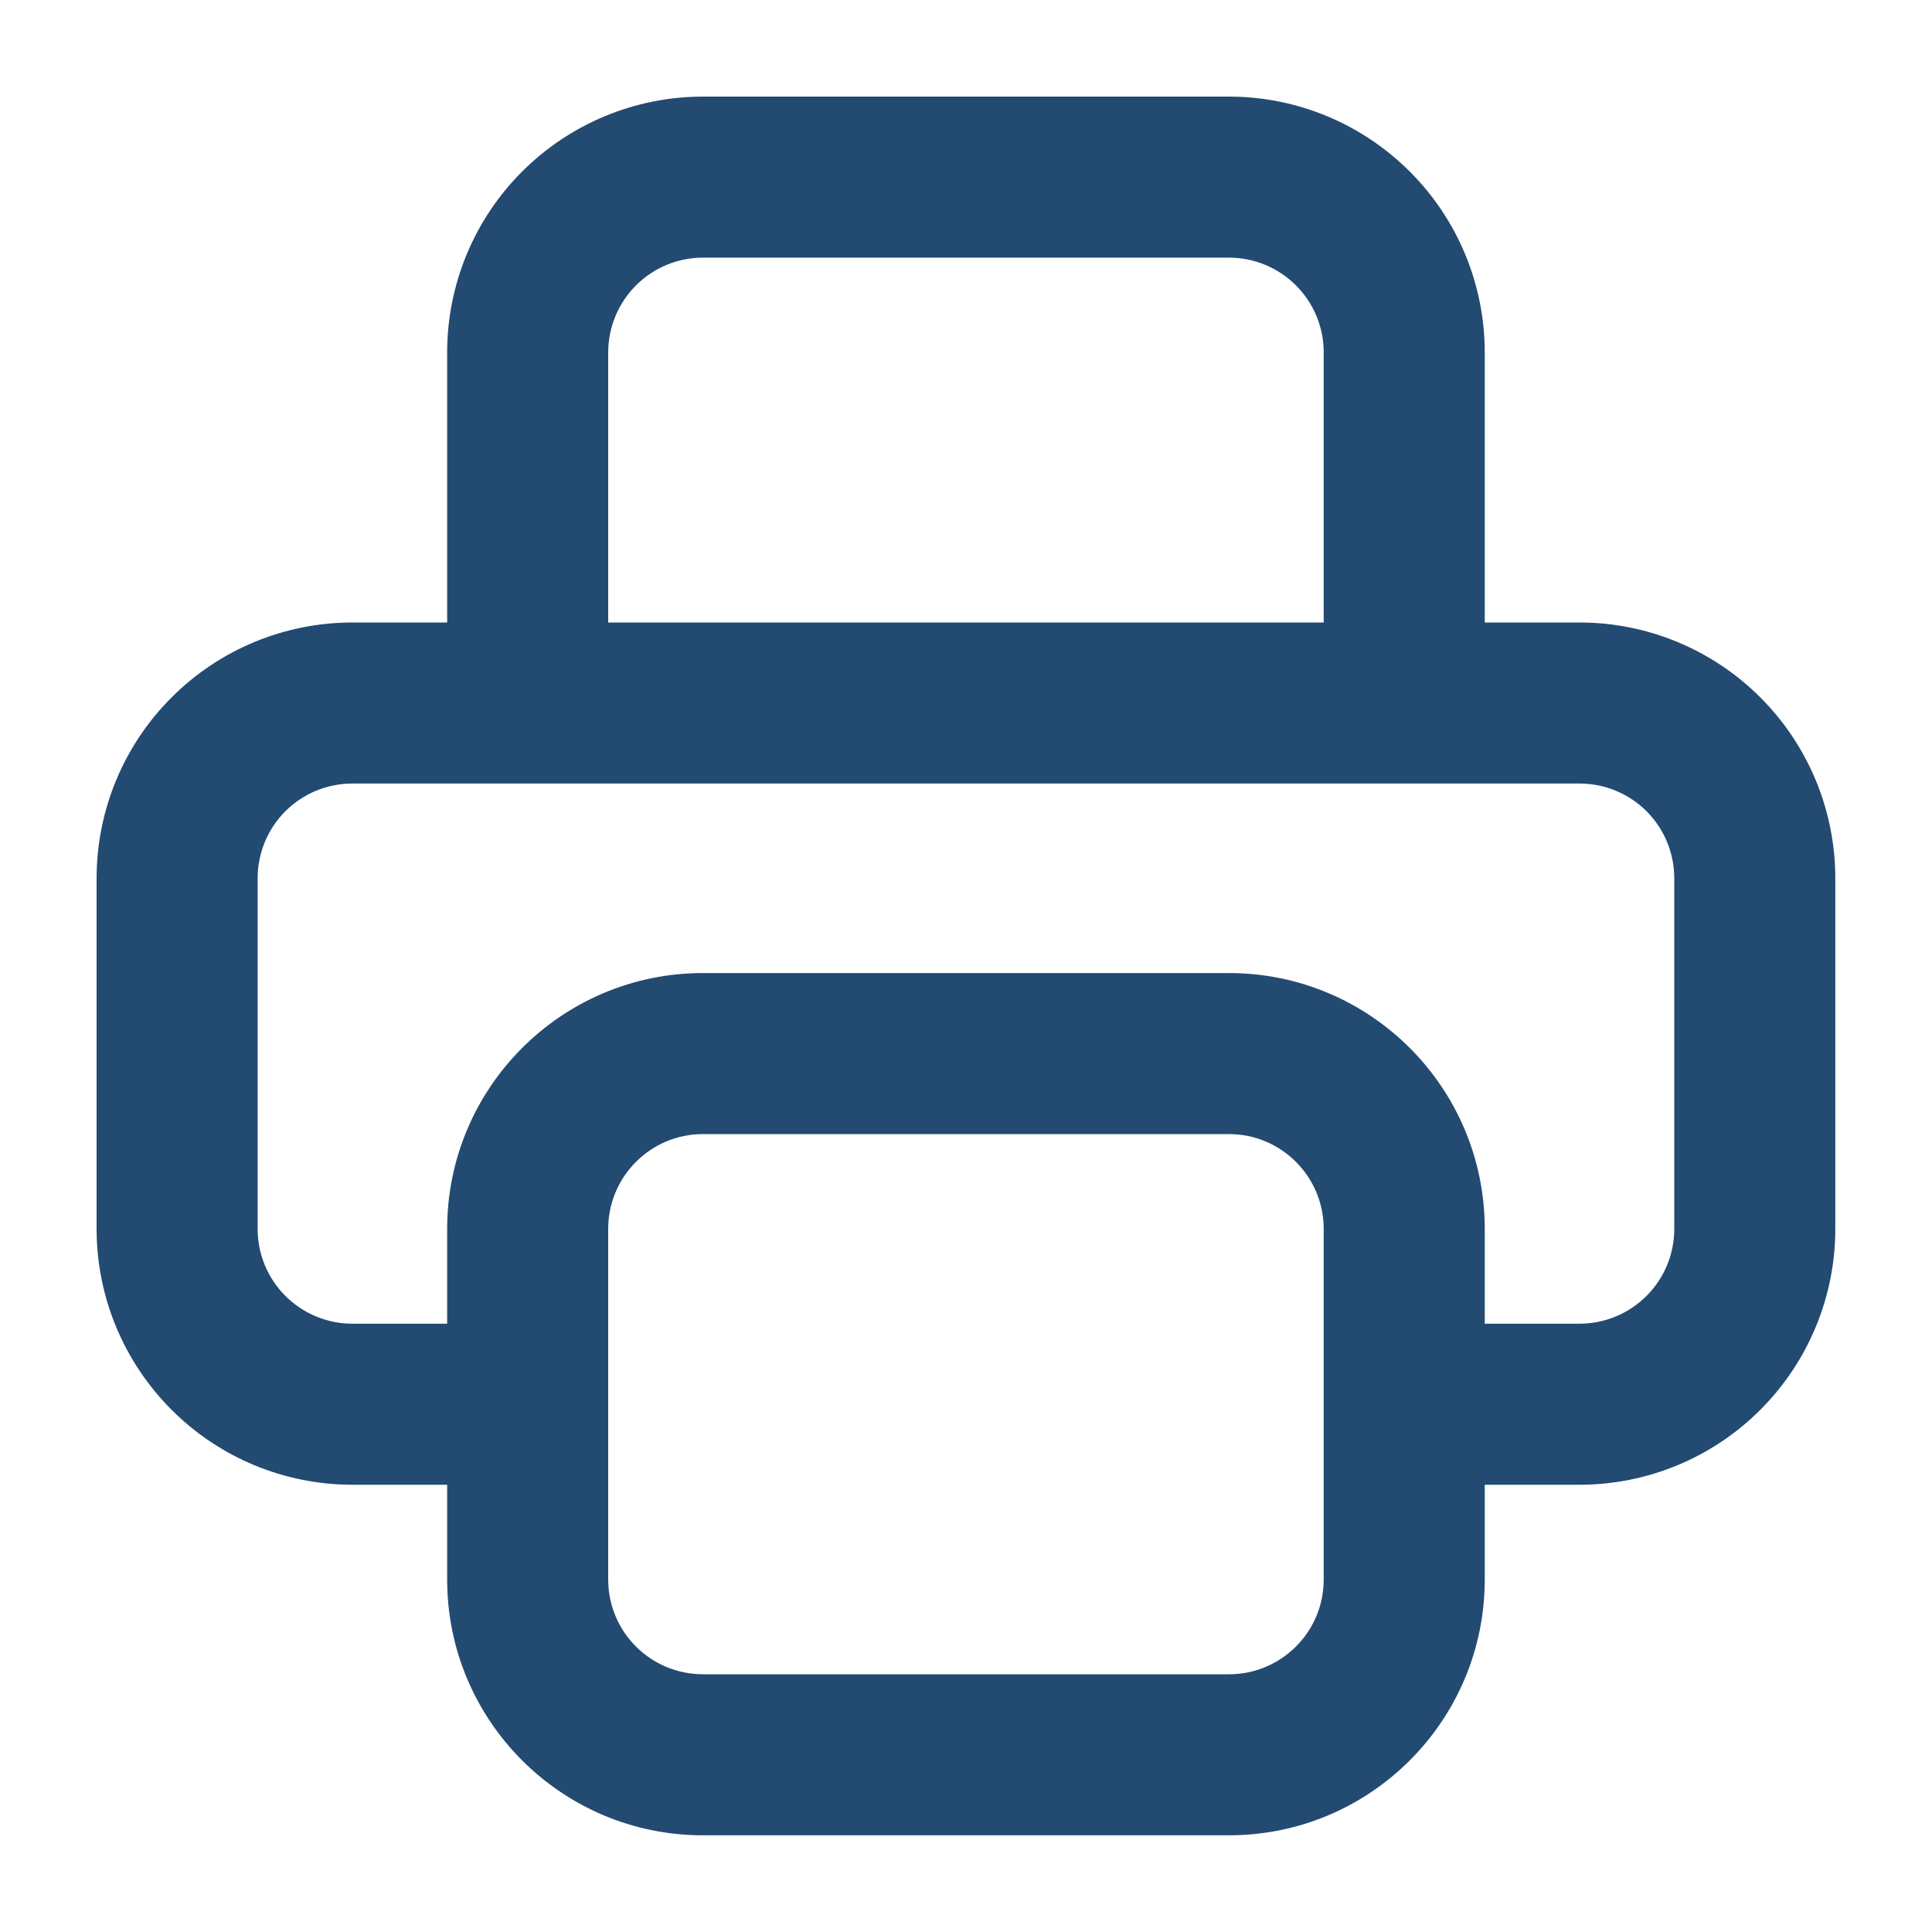 <svg width="20" height="20" viewBox="0 0 20 20" fill="none" xmlns="http://www.w3.org/2000/svg">
<path fill-rule="evenodd" clip-rule="evenodd" d="M5.405 1.776C5.902 1.279 6.575 1 7.277 1H12.722C13.424 1 14.097 1.279 14.594 1.776C15.091 2.272 15.37 2.946 15.37 3.648V6.444H16.351C17.053 6.444 17.727 6.723 18.223 7.22C18.72 7.716 18.999 8.39 18.999 9.092V12.722C18.999 13.424 18.72 14.097 18.223 14.594C17.727 15.091 17.053 15.37 16.351 15.37H15.37V16.351C15.37 17.813 14.184 18.999 12.722 18.999H7.277C5.815 18.999 4.629 17.813 4.629 16.351V15.37H3.648C2.946 15.37 2.272 15.091 1.776 14.594C1.279 14.097 1 13.424 1 12.722V9.092C1 8.39 1.279 7.716 1.776 7.22C2.272 6.723 2.946 6.444 3.648 6.444H4.629V3.648C4.629 2.946 4.908 2.272 5.405 1.776ZM4.629 13.703V12.722C4.629 11.259 5.815 10.073 7.277 10.073H12.722C14.184 10.073 15.37 11.259 15.37 12.722V13.703H16.351C16.611 13.703 16.861 13.599 17.045 13.415C17.229 13.231 17.332 12.982 17.332 12.722V9.092C17.332 8.832 17.229 8.582 17.045 8.398C16.861 8.214 16.611 8.111 16.351 8.111H14.536H5.463H3.648C3.388 8.111 3.138 8.214 2.954 8.398C2.77 8.582 2.667 8.832 2.667 9.092V12.722C2.667 12.982 2.77 13.231 2.954 13.415C3.138 13.599 3.388 13.703 3.648 13.703H4.629ZM13.703 14.524V12.722C13.703 12.18 13.264 11.74 12.722 11.74H7.277C6.735 11.74 6.296 12.18 6.296 12.722V16.351C6.296 16.893 6.735 17.332 7.277 17.332H12.722C13.264 17.332 13.703 16.893 13.703 16.351V14.548C13.703 14.544 13.703 14.54 13.703 14.536C13.703 14.532 13.703 14.528 13.703 14.524ZM13.703 3.648V6.444H6.296V3.648C6.296 3.388 6.4 3.138 6.584 2.954C6.768 2.77 7.017 2.667 7.277 2.667H12.722C12.982 2.667 13.231 2.77 13.415 2.954C13.6 3.138 13.703 3.388 13.703 3.648Z" fill="#234A71"/>
</svg>
